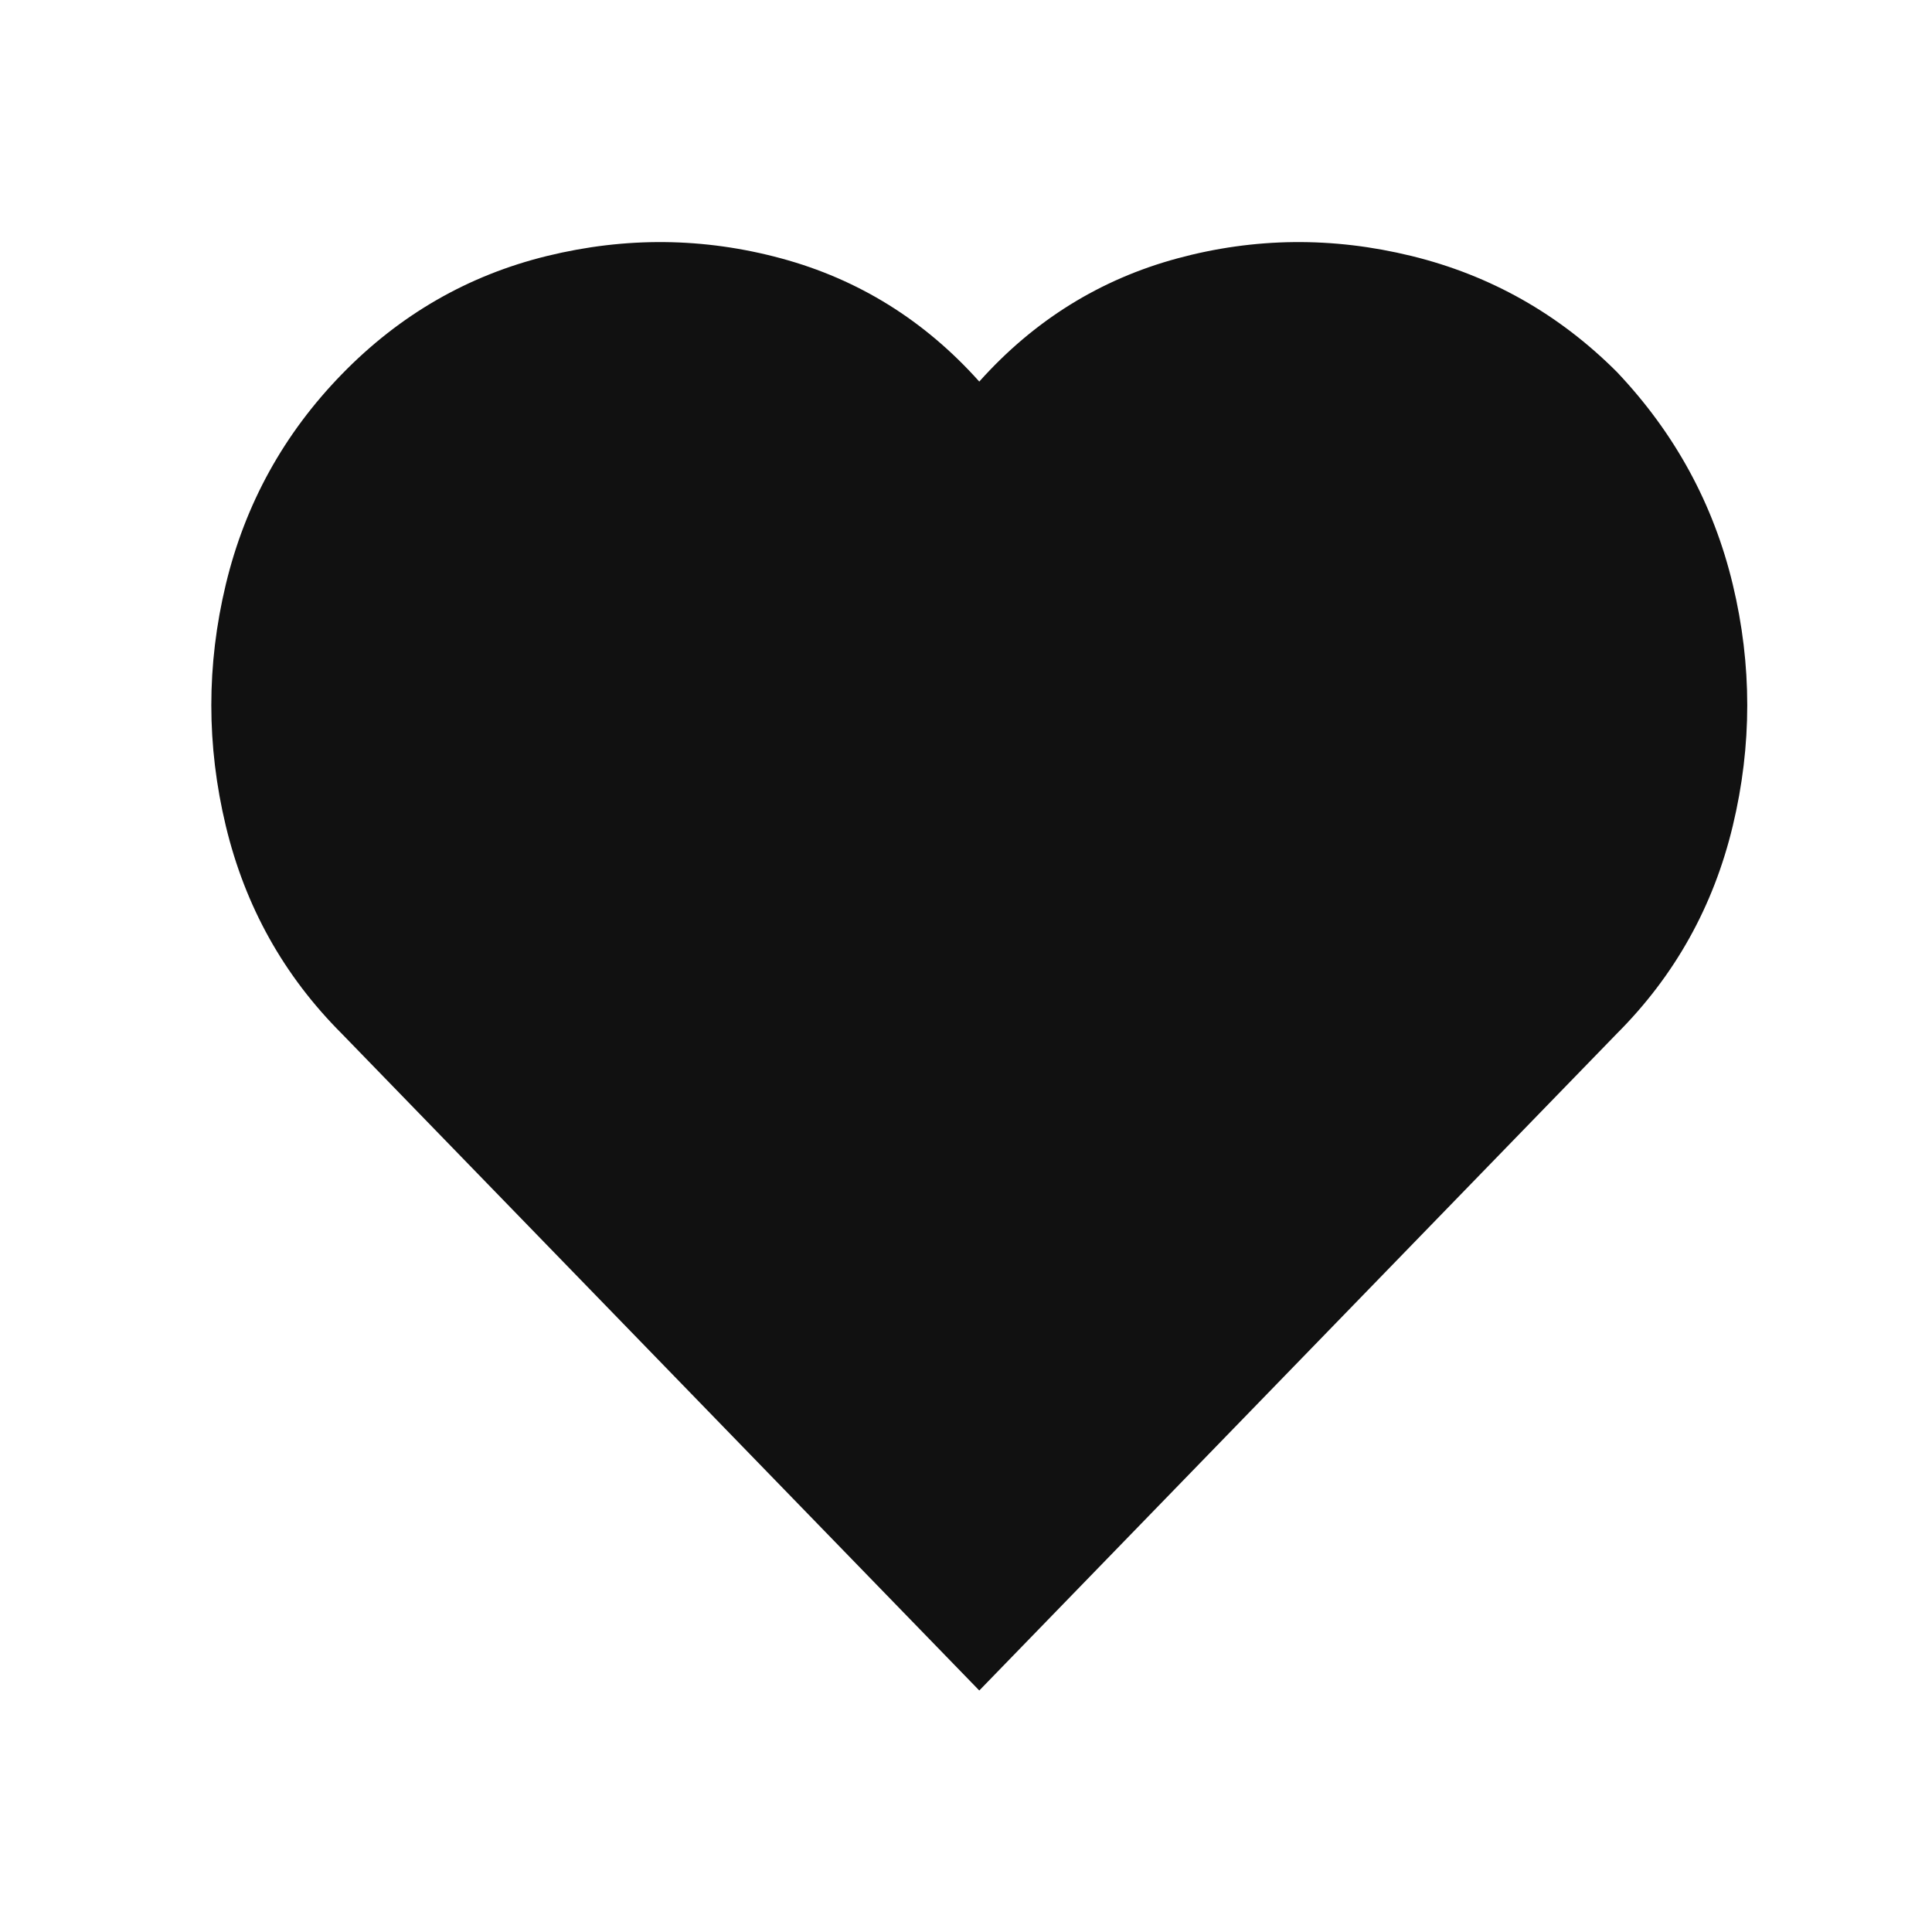<svg height="18px" width="18px" fill="#111" viewBox="0 0 25 32"><path d="M23.28 6.16q-1.44-1.44-3.4-1.92T16 4.28t-3.28 2.04Q11.36 4.8 9.44 4.28t-3.88-.04-3.4 1.96T.24 9.68t0 4 1.92 3.44L12.72 28l10.56-10.88q1.44-1.44 1.92-3.44t0-4-1.92-3.52z"></path></svg>